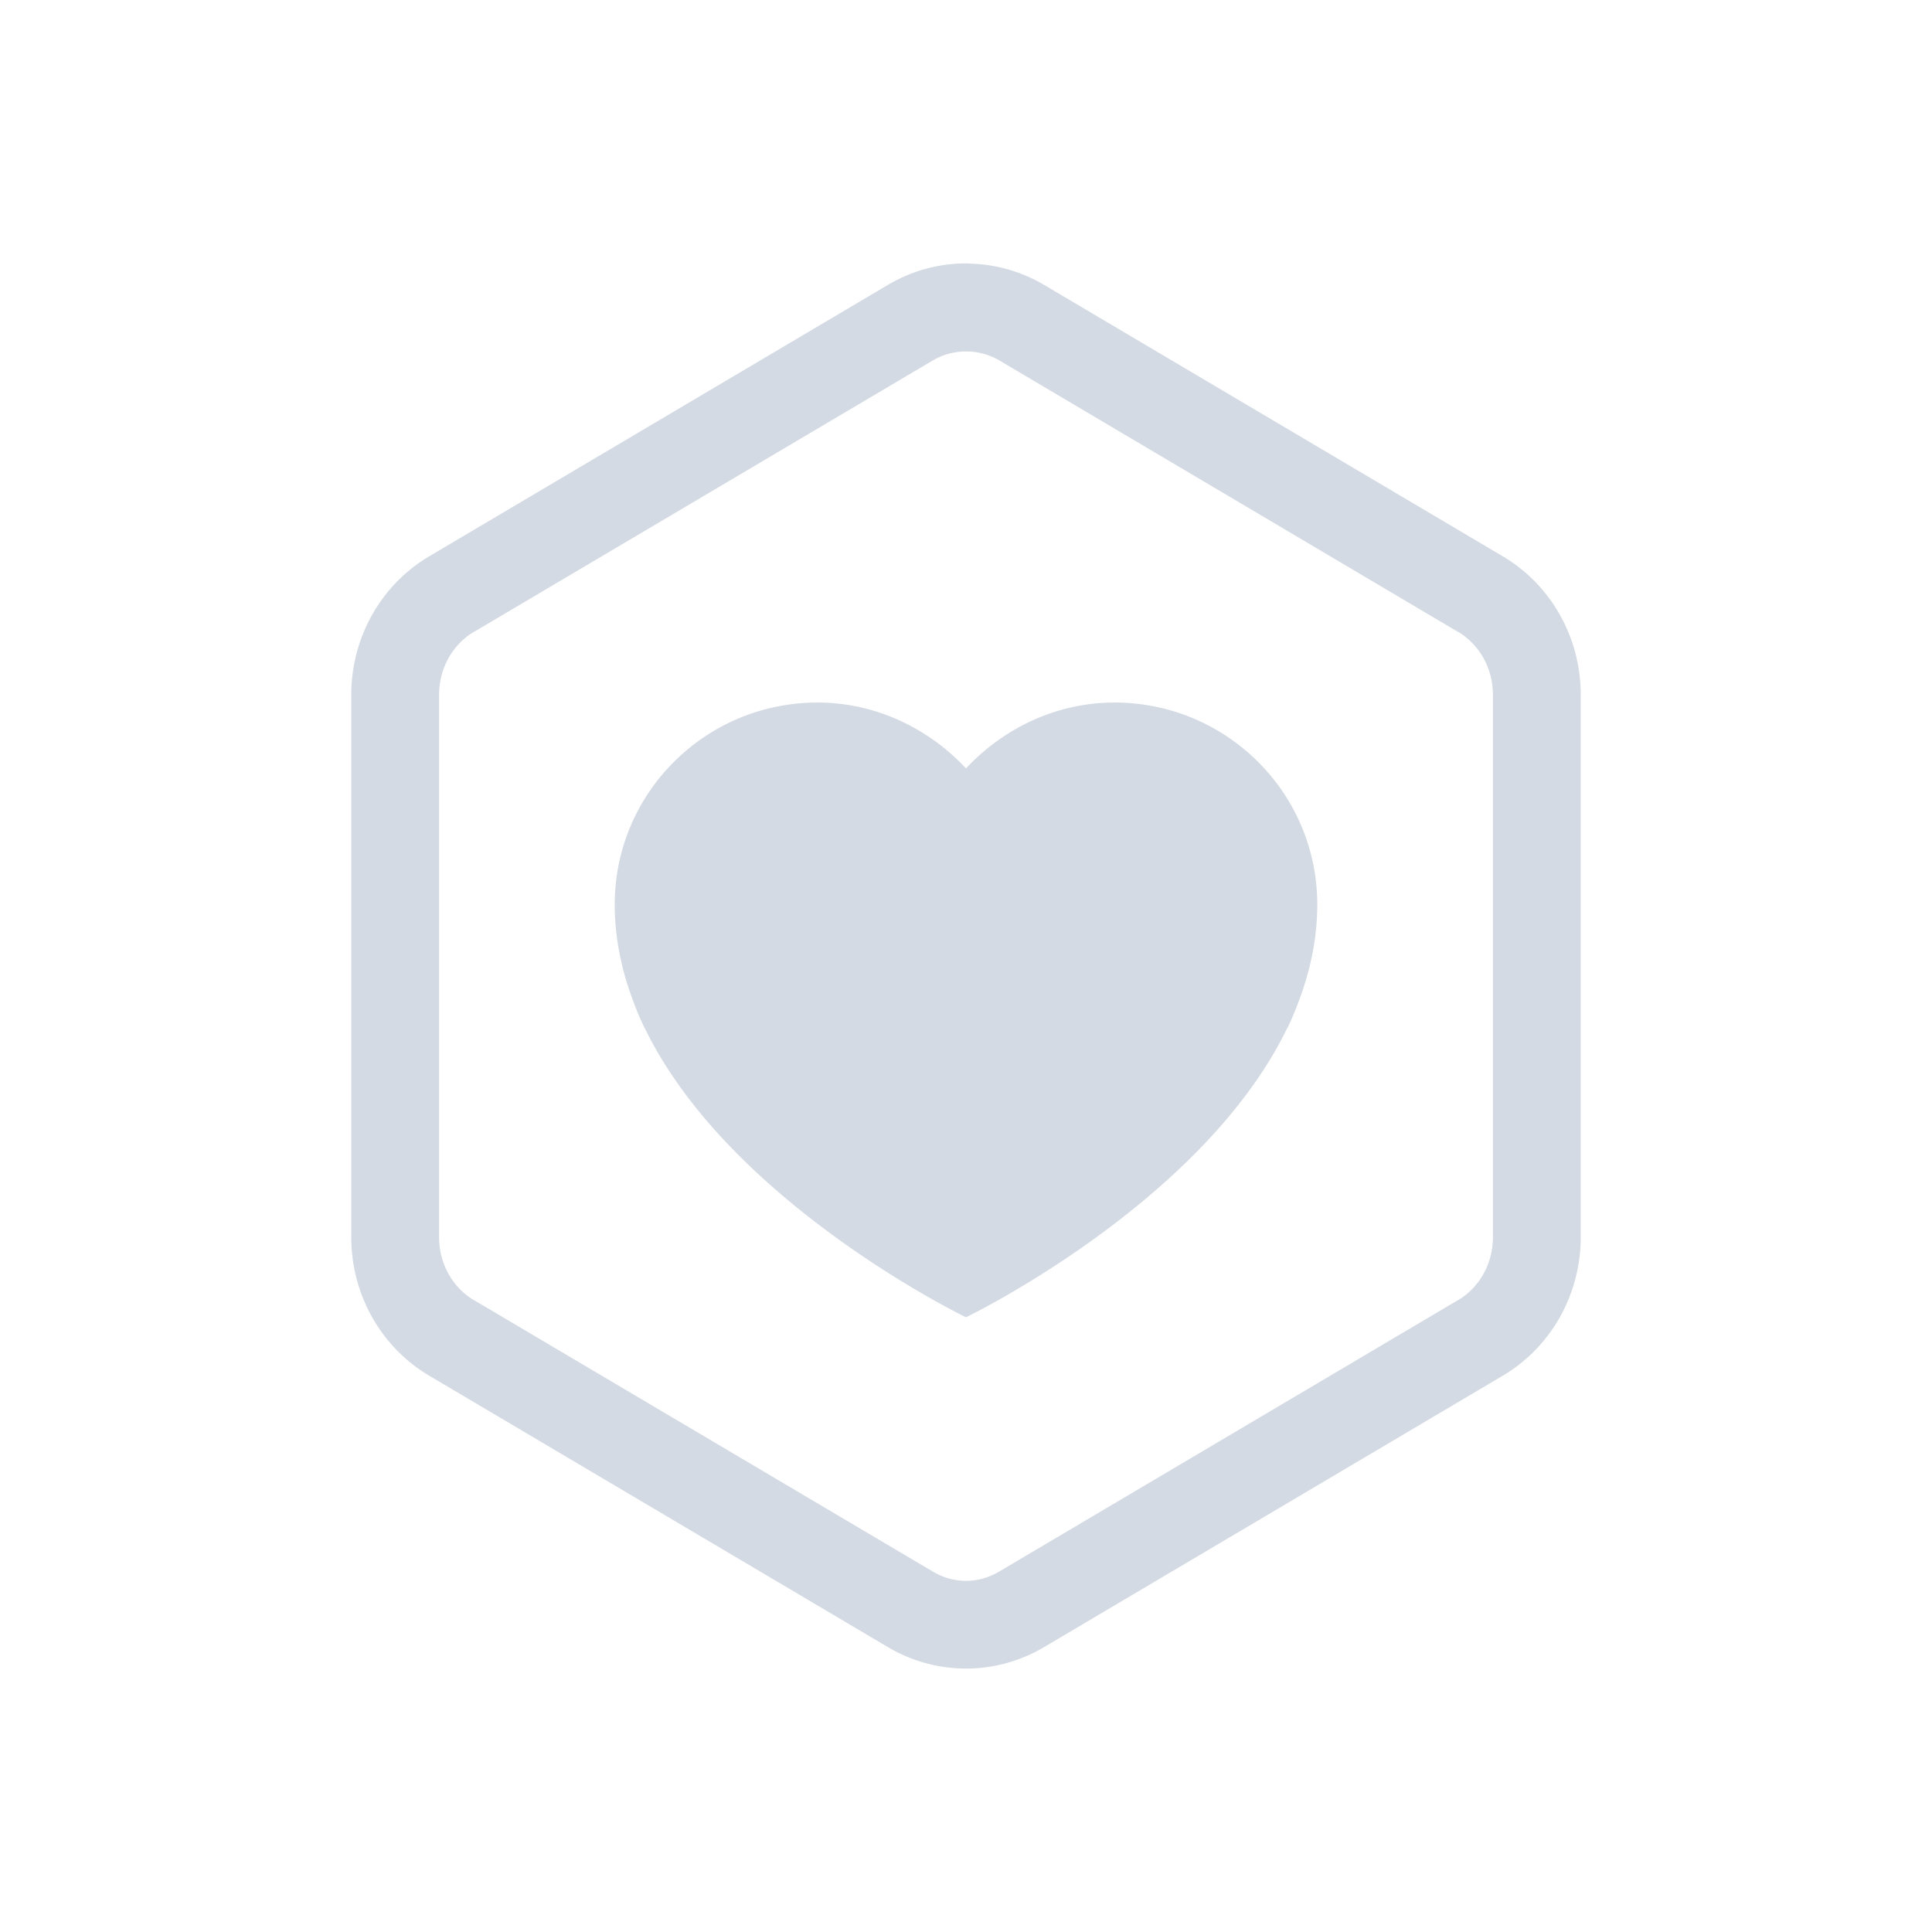 <?xml version="1.0" encoding="UTF-8" standalone="no"?>
<svg xmlns="http://www.w3.org/2000/svg" height="22" width="22" version="1.1">
 <defs>
  <style type="text/css" id="current-color-scheme">
   .ColorScheme-Text { color:#d3dae3; } .ColorScheme-Highlight { color:#3daee9; }
  </style>
 </defs>
 <path style="fill:currentColor" class="ColorScheme-Text" d="M 11.043 3 A 1.776 1.819 0 0 0 10.111 3.244 L 4.889 6.334 A 1.776 1.819 0 0 0 4 7.91 L 4 14.09 A 1.776 1.819 0 0 0 4.889 15.666 L 10.111 18.756 A 1.776 1.819 0 0 0 11.889 18.756 L 17.111 15.666 A 1.776 1.819 0 0 0 18 14.09 L 18 7.91 A 1.776 1.819 0 0 0 17.111 6.334 L 11.889 3.244 A 1.776 1.819 0 0 0 11.043 3.002 L 11.043 3 z M 11.012 4.002 L 11.02 4.002 C 11.145 4.005 11.269 4.04 11.381 4.105 L 16.602 7.195 L 16.604 7.195 C 16.843 7.337 17 7.607 17 7.91 L 17 14.09 C 17 14.393 16.843 14.663 16.604 14.805 L 16.602 14.805 L 11.379 17.895 C 11.139 18.037 10.861 18.037 10.621 17.895 L 5.398 14.805 L 5.396 14.805 C 5.157 14.663 5 14.393 5 14.09 L 5 7.91 C 5 7.607 5.157 7.337 5.396 7.195 L 5.398 7.195 L 10.621 4.105 C 10.742 4.034 10.876 4 11.012 4.002 z M 9.309 8 C 8.034 8 7 9.03 7 10.299 C 7 10.64 7.062 10.968 7.168 11.281 C 7.168 11.281 7.263 11.563 7.348 11.719 C 8.321 13.709 11 15 11 15 C 11 15 13.679 13.709 14.652 11.719 C 14.737 11.563 14.832 11.281 14.832 11.281 C 14.938 10.968 15 10.64 15 10.299 C 15 9.03 13.966 8 12.691 8 C 12.023 8 11.422 8.298 11 8.75 C 10.578 8.298 9.977 8 9.309 8 z"/>
</svg>
